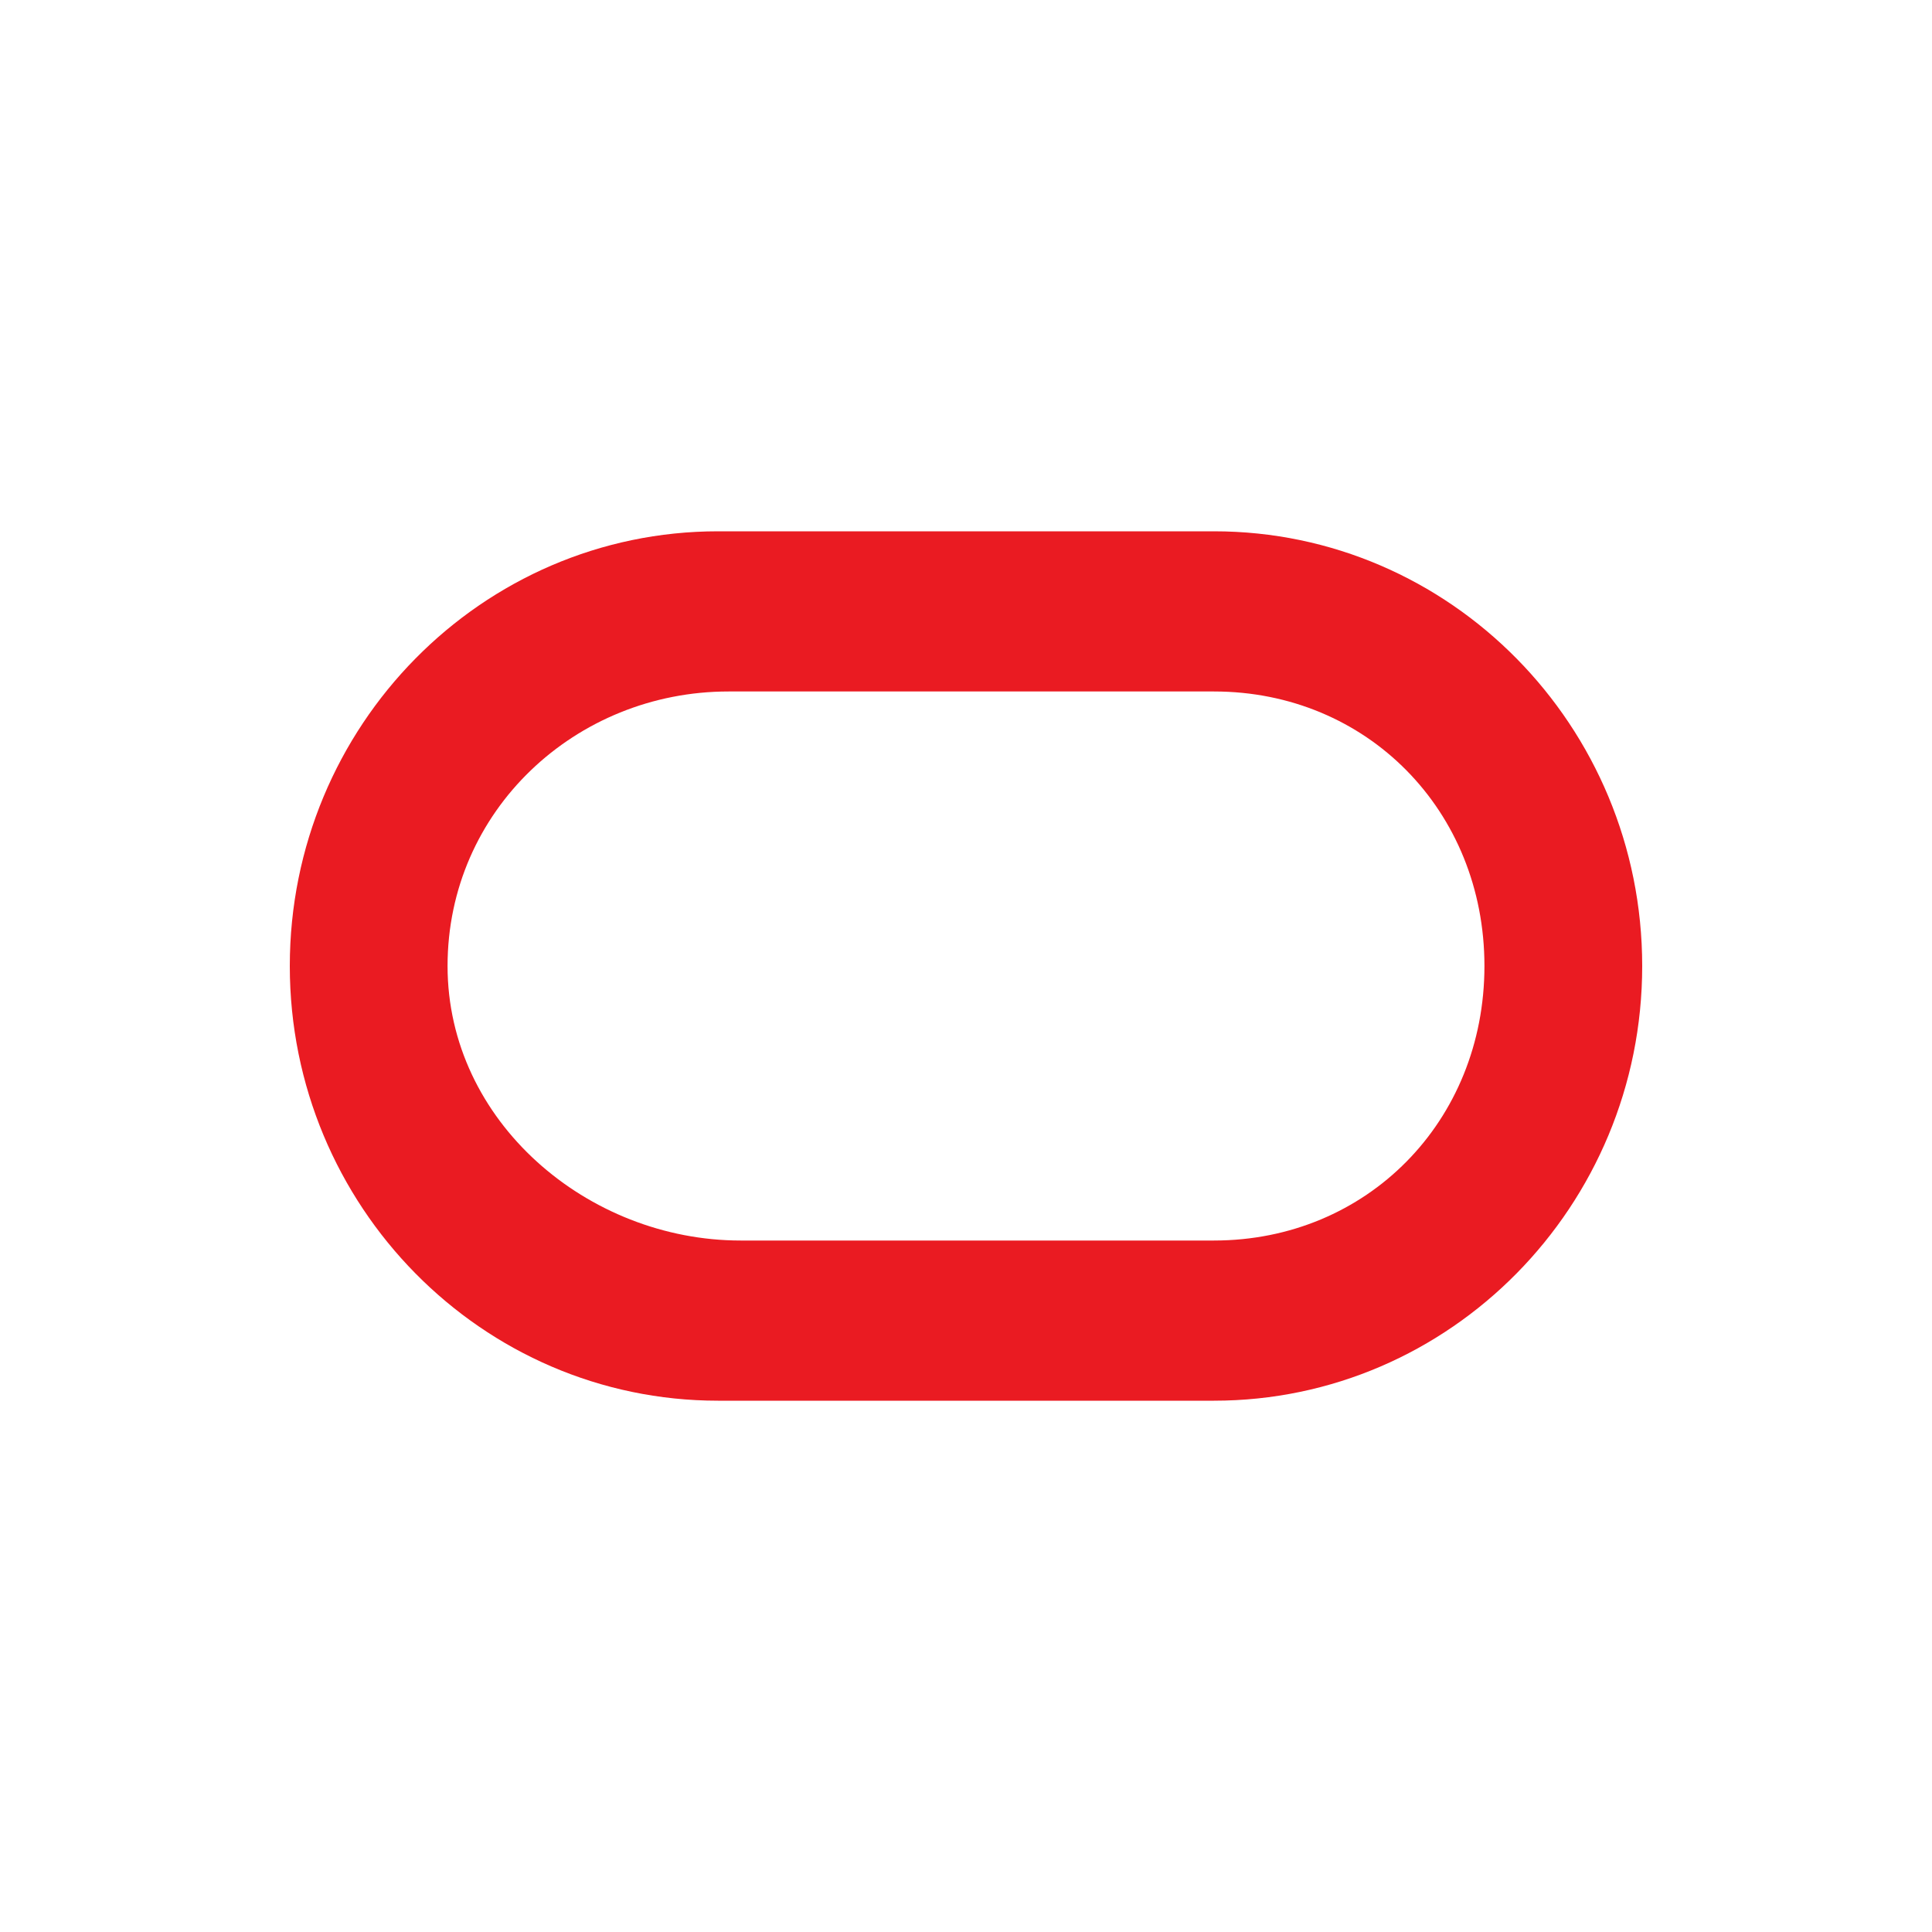 <svg class="SVGInline-svg" style="width: 60px;height: 60px;" xmlns="http://www.w3.org/2000/svg" width="32" height="32" viewBox="0 0 32 32">
  <g fill="none" fill-rule="evenodd">
      <g>
          <g>
              <g>
                  <g>
                      <path d="M0 0L32 0 32 32 0 32z" transform="translate(-1127 -668) translate(1075 501) translate(16 16) translate(36 151)"></path>
                      <path fill="#EA1B22" d="M20.107 8.8c3.911 0 7.093 3.223 7.093 7.2 0 3.976-3.182 7.2-7.093 7.2h-8.214C7.983 23.2 4.8 19.976 4.8 16c0-3.977 3.183-7.2 7.093-7.2h8.214zm0 2.653h-8.04c-2.533 0-4.654 1.973-4.654 4.547s2.321 4.547 4.854 4.547h7.84c2.533 0 4.48-1.973 4.48-4.547s-1.947-4.547-4.48-4.547z" transform="translate(-1127 -668) translate(1075 501) translate(16 16) translate(36 151)"></path>
                  </g>
              </g>
          </g>
      </g>
  </g>
</svg>